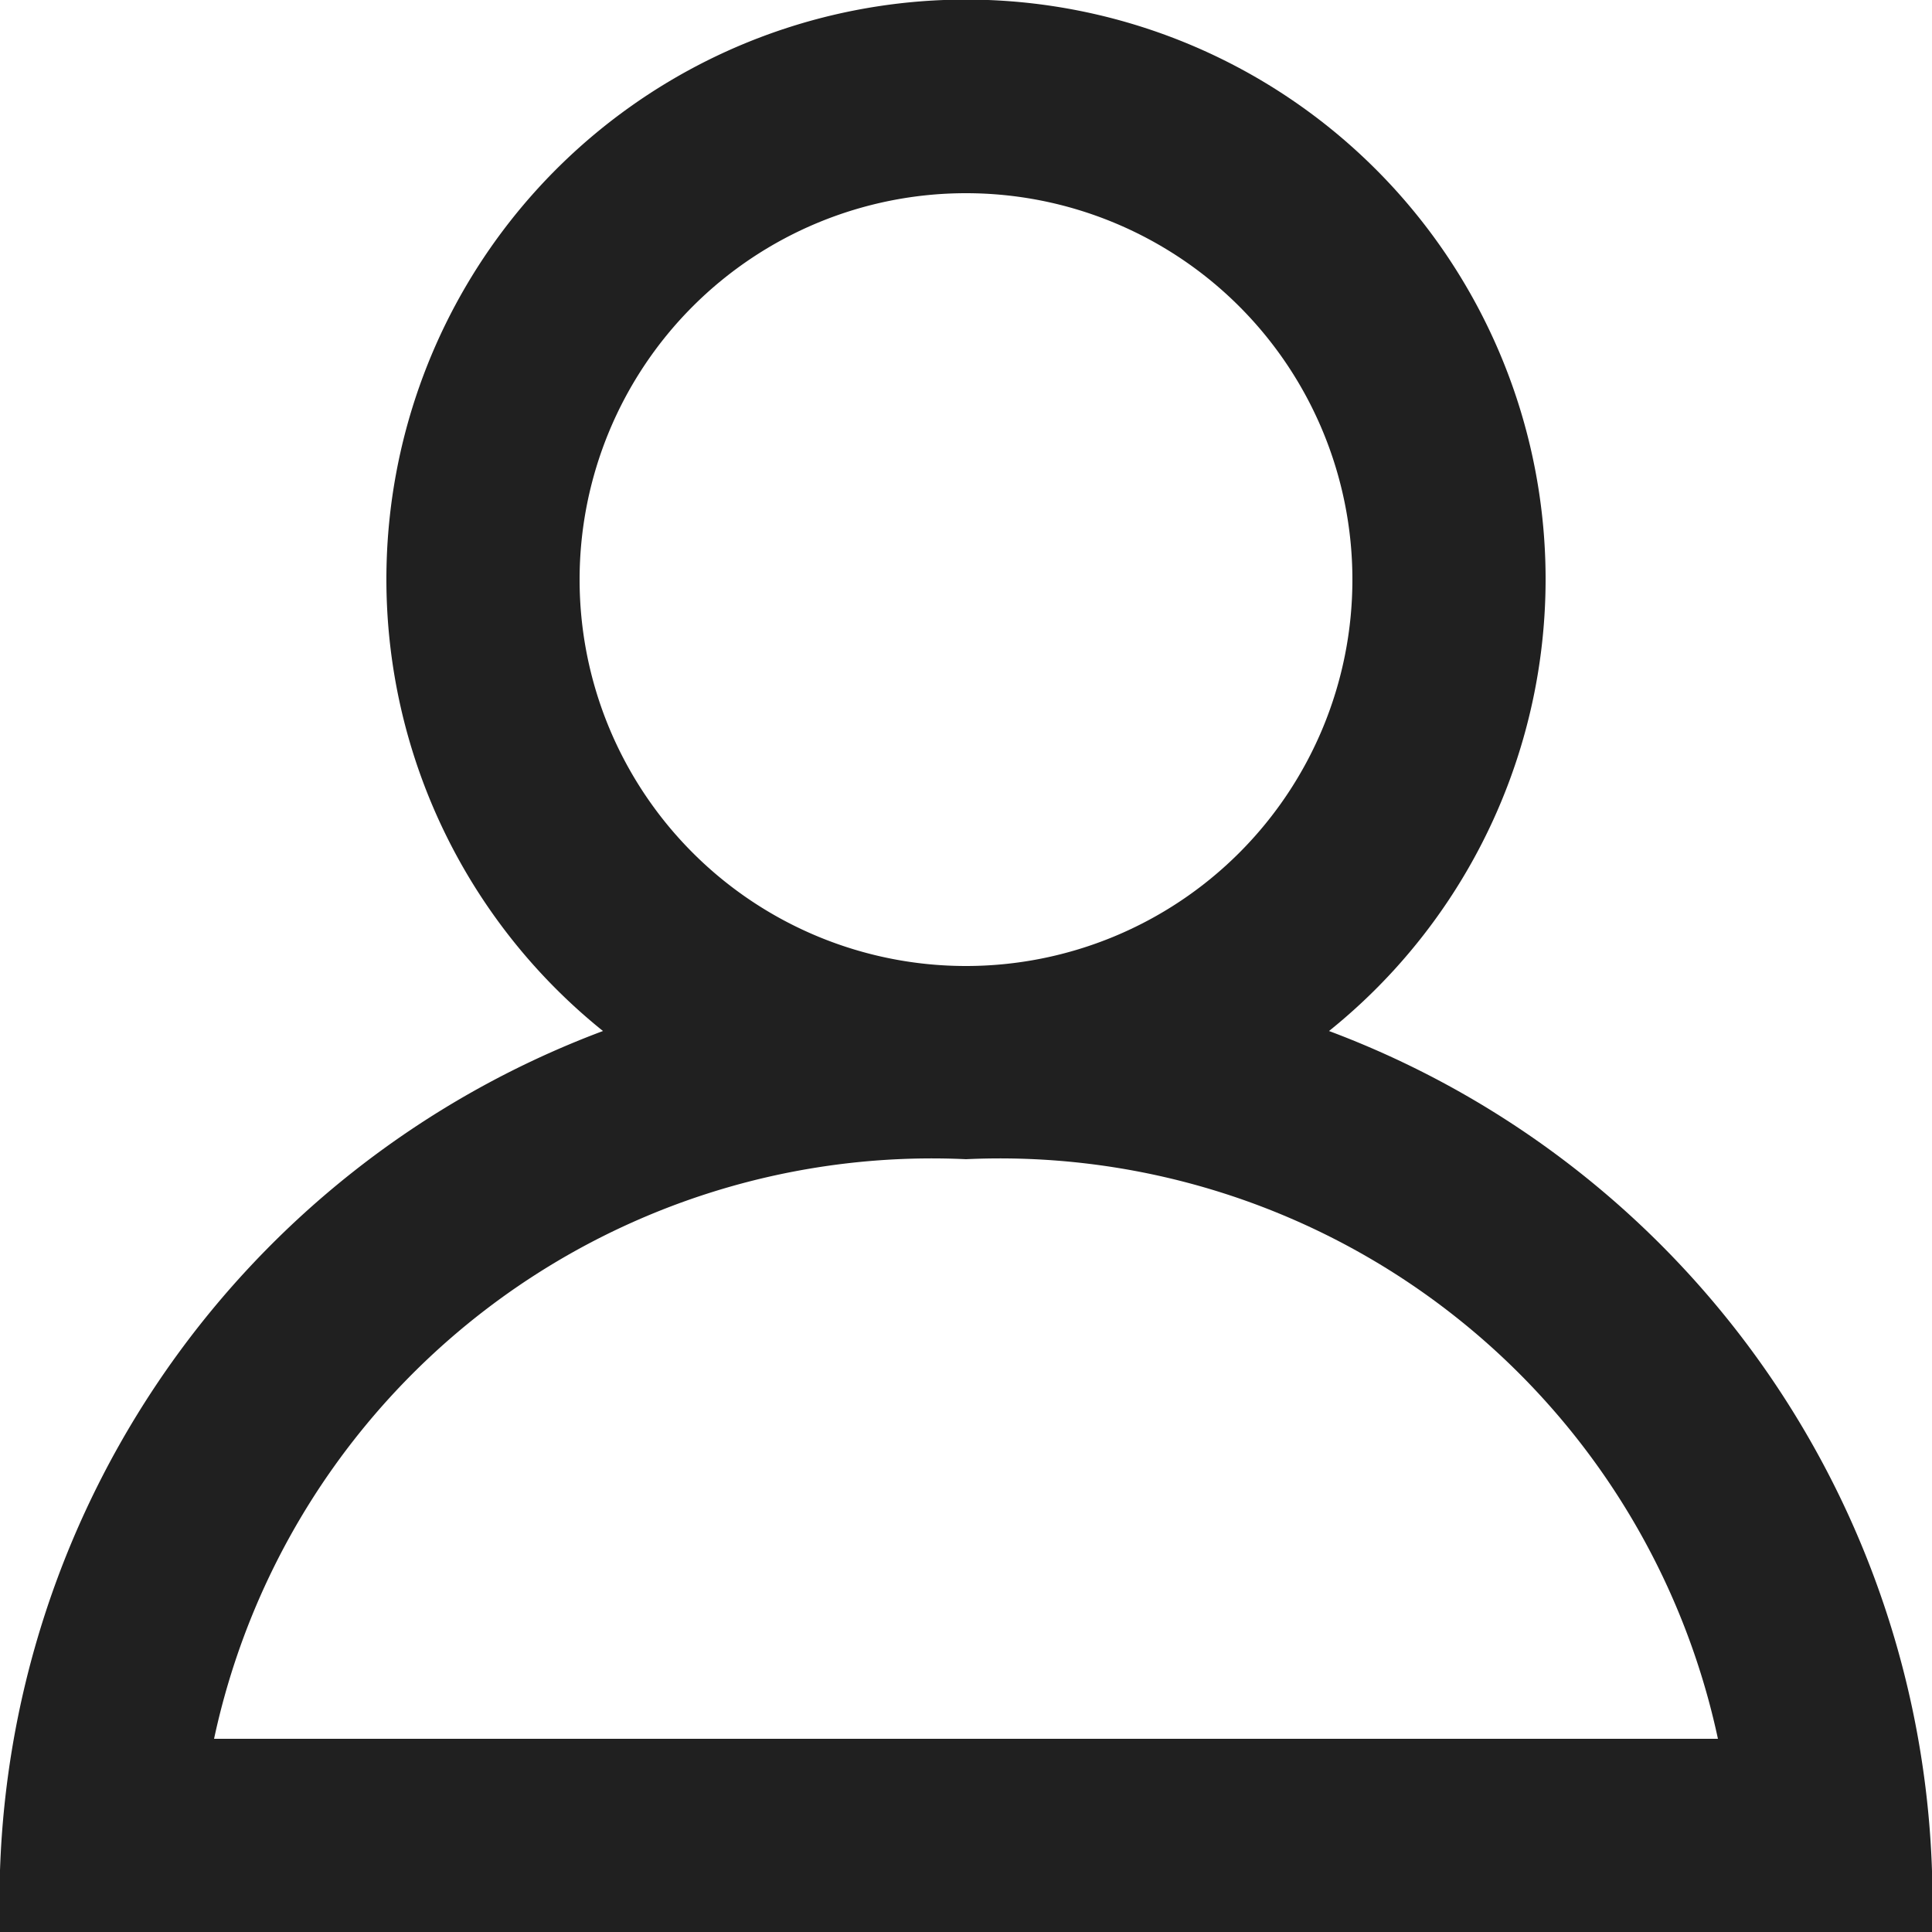 <svg xmlns="http://www.w3.org/2000/svg" width="20" height="20" viewBox="0 0 20 20">
  <g id="Dribbble-Light-Preview" transform="translate(-380 -2159)">
    <g id="icons" transform="translate(56 160)">
      <path id="profile-_1336_" data-name="profile-[#1336]" d="M334,2011a7.6,7.6,0,0,1,7.784,6H326.216a7.6,7.6,0,0,1,7.784-6m-4-6a4,4,0,1,1,4,4,4,4,0,0,1-4-4m7.758,4.673a6,6,0,1,0-7.516,0A9.62,9.62,0,0,0,324,2019h20a9.62,9.62,0,0,0-6.242-9.327" fill="#202020" fill-rule="evenodd"/>
    </g>
  </g>
</svg>
